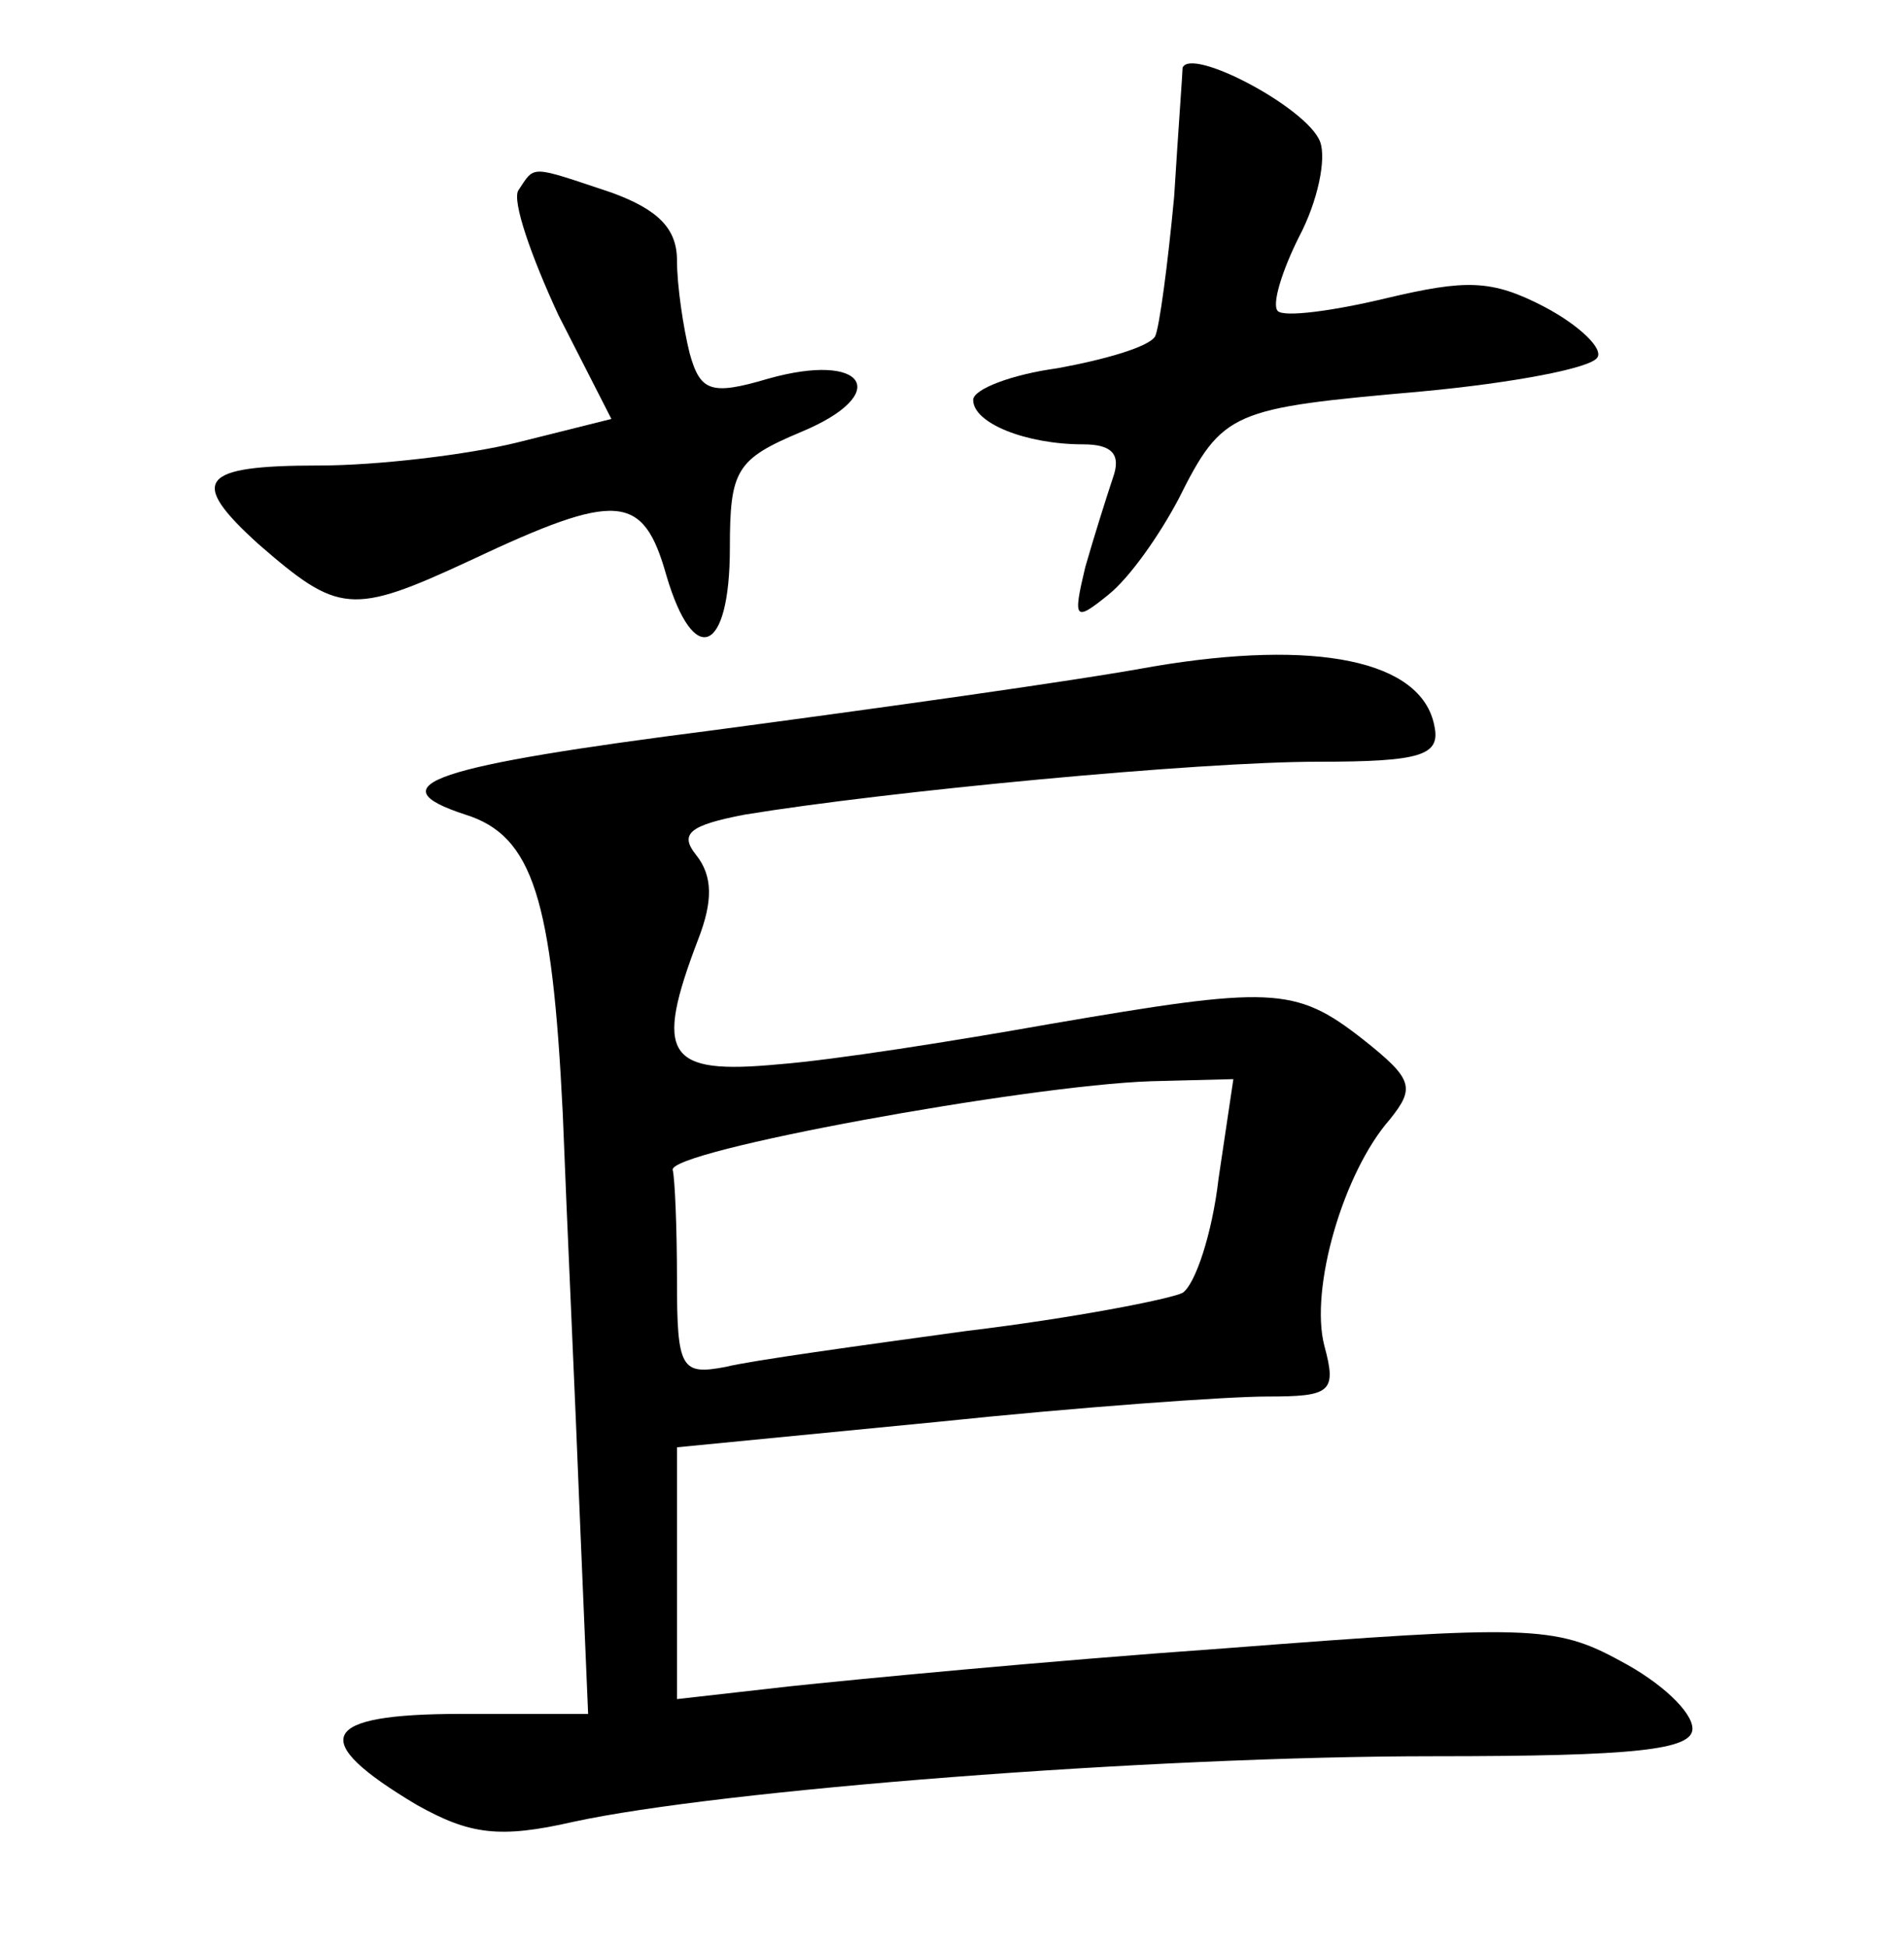 <?xml version="1.0" standalone="no"?>
<!DOCTYPE svg PUBLIC "-//W3C//DTD SVG 20010904//EN"
 "http://www.w3.org/TR/2001/REC-SVG-20010904/DTD/svg10.dtd">
<svg version="1.0" xmlns="http://www.w3.org/2000/svg"
 width="90pt" height="92pt" viewBox="0 0 90 92"
 preserveAspectRatio="xMidYMid meet">
<g transform="translate(0,92) scale(0.1,-0.1)"
fill="#000000" stroke="none">
<path d="M559 888 c0 -2 -2 -29 -4 -61 -3 -32 -7 -62 -9 -66 -3 -5 -24 -11
-46 -15 -22 -3 -40 -10 -40 -15 0 -11 25 -21 52 -21 14 0 18 -5 14 -16 -3 -9
-9 -28 -13 -42 -6 -25 -5 -26 11 -13 10 8 24 28 33 45 21 42 25 43 115 51 43
4 80 11 83 16 3 4 -8 15 -25 24 -25 13 -37 13 -75 4 -25 -6 -48 -9 -51 -6 -3
3 2 19 10 35 9 17 13 37 10 45 -6 16 -61 45 -65 35z"/>
<path d="M245 830 c-3 -5 6 -31 19 -59 l25 -49 -44 -11 c-24 -6 -67 -11 -94
-11 -57 0 -62 -7 -29 -37 38 -33 44 -34 100 -8 70 33 82 32 93 -7 13 -44 30
-37 30 13 0 37 3 42 34 55 43 18 30 38 -16 25 -27 -8 -32 -6 -37 12 -3 12 -6
32 -6 44 0 15 -9 24 -31 32 -39 13 -36 13 -44 1z"/>
<path d="M545 605 c-38 -7 -132 -20 -207 -30 -133 -17 -161 -26 -118 -40 32
-10 41 -40 46 -141 2 -52 6 -137 8 -189 l4 -95 -60 0 c-67 0 -73 -12 -21 -43
25 -14 39 -16 74 -8 69 15 272 31 407 31 95 0 122 3 122 13 0 8 -15 22 -34 32
-31 17 -44 17 -187 6 -85 -6 -178 -15 -206 -18 l-53 -6 0 60 0 59 123 12 c67
7 137 12 156 12 30 0 33 2 27 24 -7 27 9 82 31 107 12 15 11 19 -13 38 -32 25
-43 25 -148 7 -45 -8 -102 -17 -128 -19 -53 -5 -59 4 -38 59 7 18 7 30 -1 40
-8 10 -3 14 23 19 67 11 214 25 271 25 49 0 58 3 55 17 -6 31 -56 41 -133 28z
m31 -242 c-3 -26 -11 -50 -17 -54 -6 -3 -52 -12 -102 -18 -51 -7 -102 -14
-114 -17 -21 -4 -23 -1 -23 41 0 25 -1 48 -2 52 -3 9 167 40 226 42 l39 1 -7
-47z"/>
</g>
</svg>
